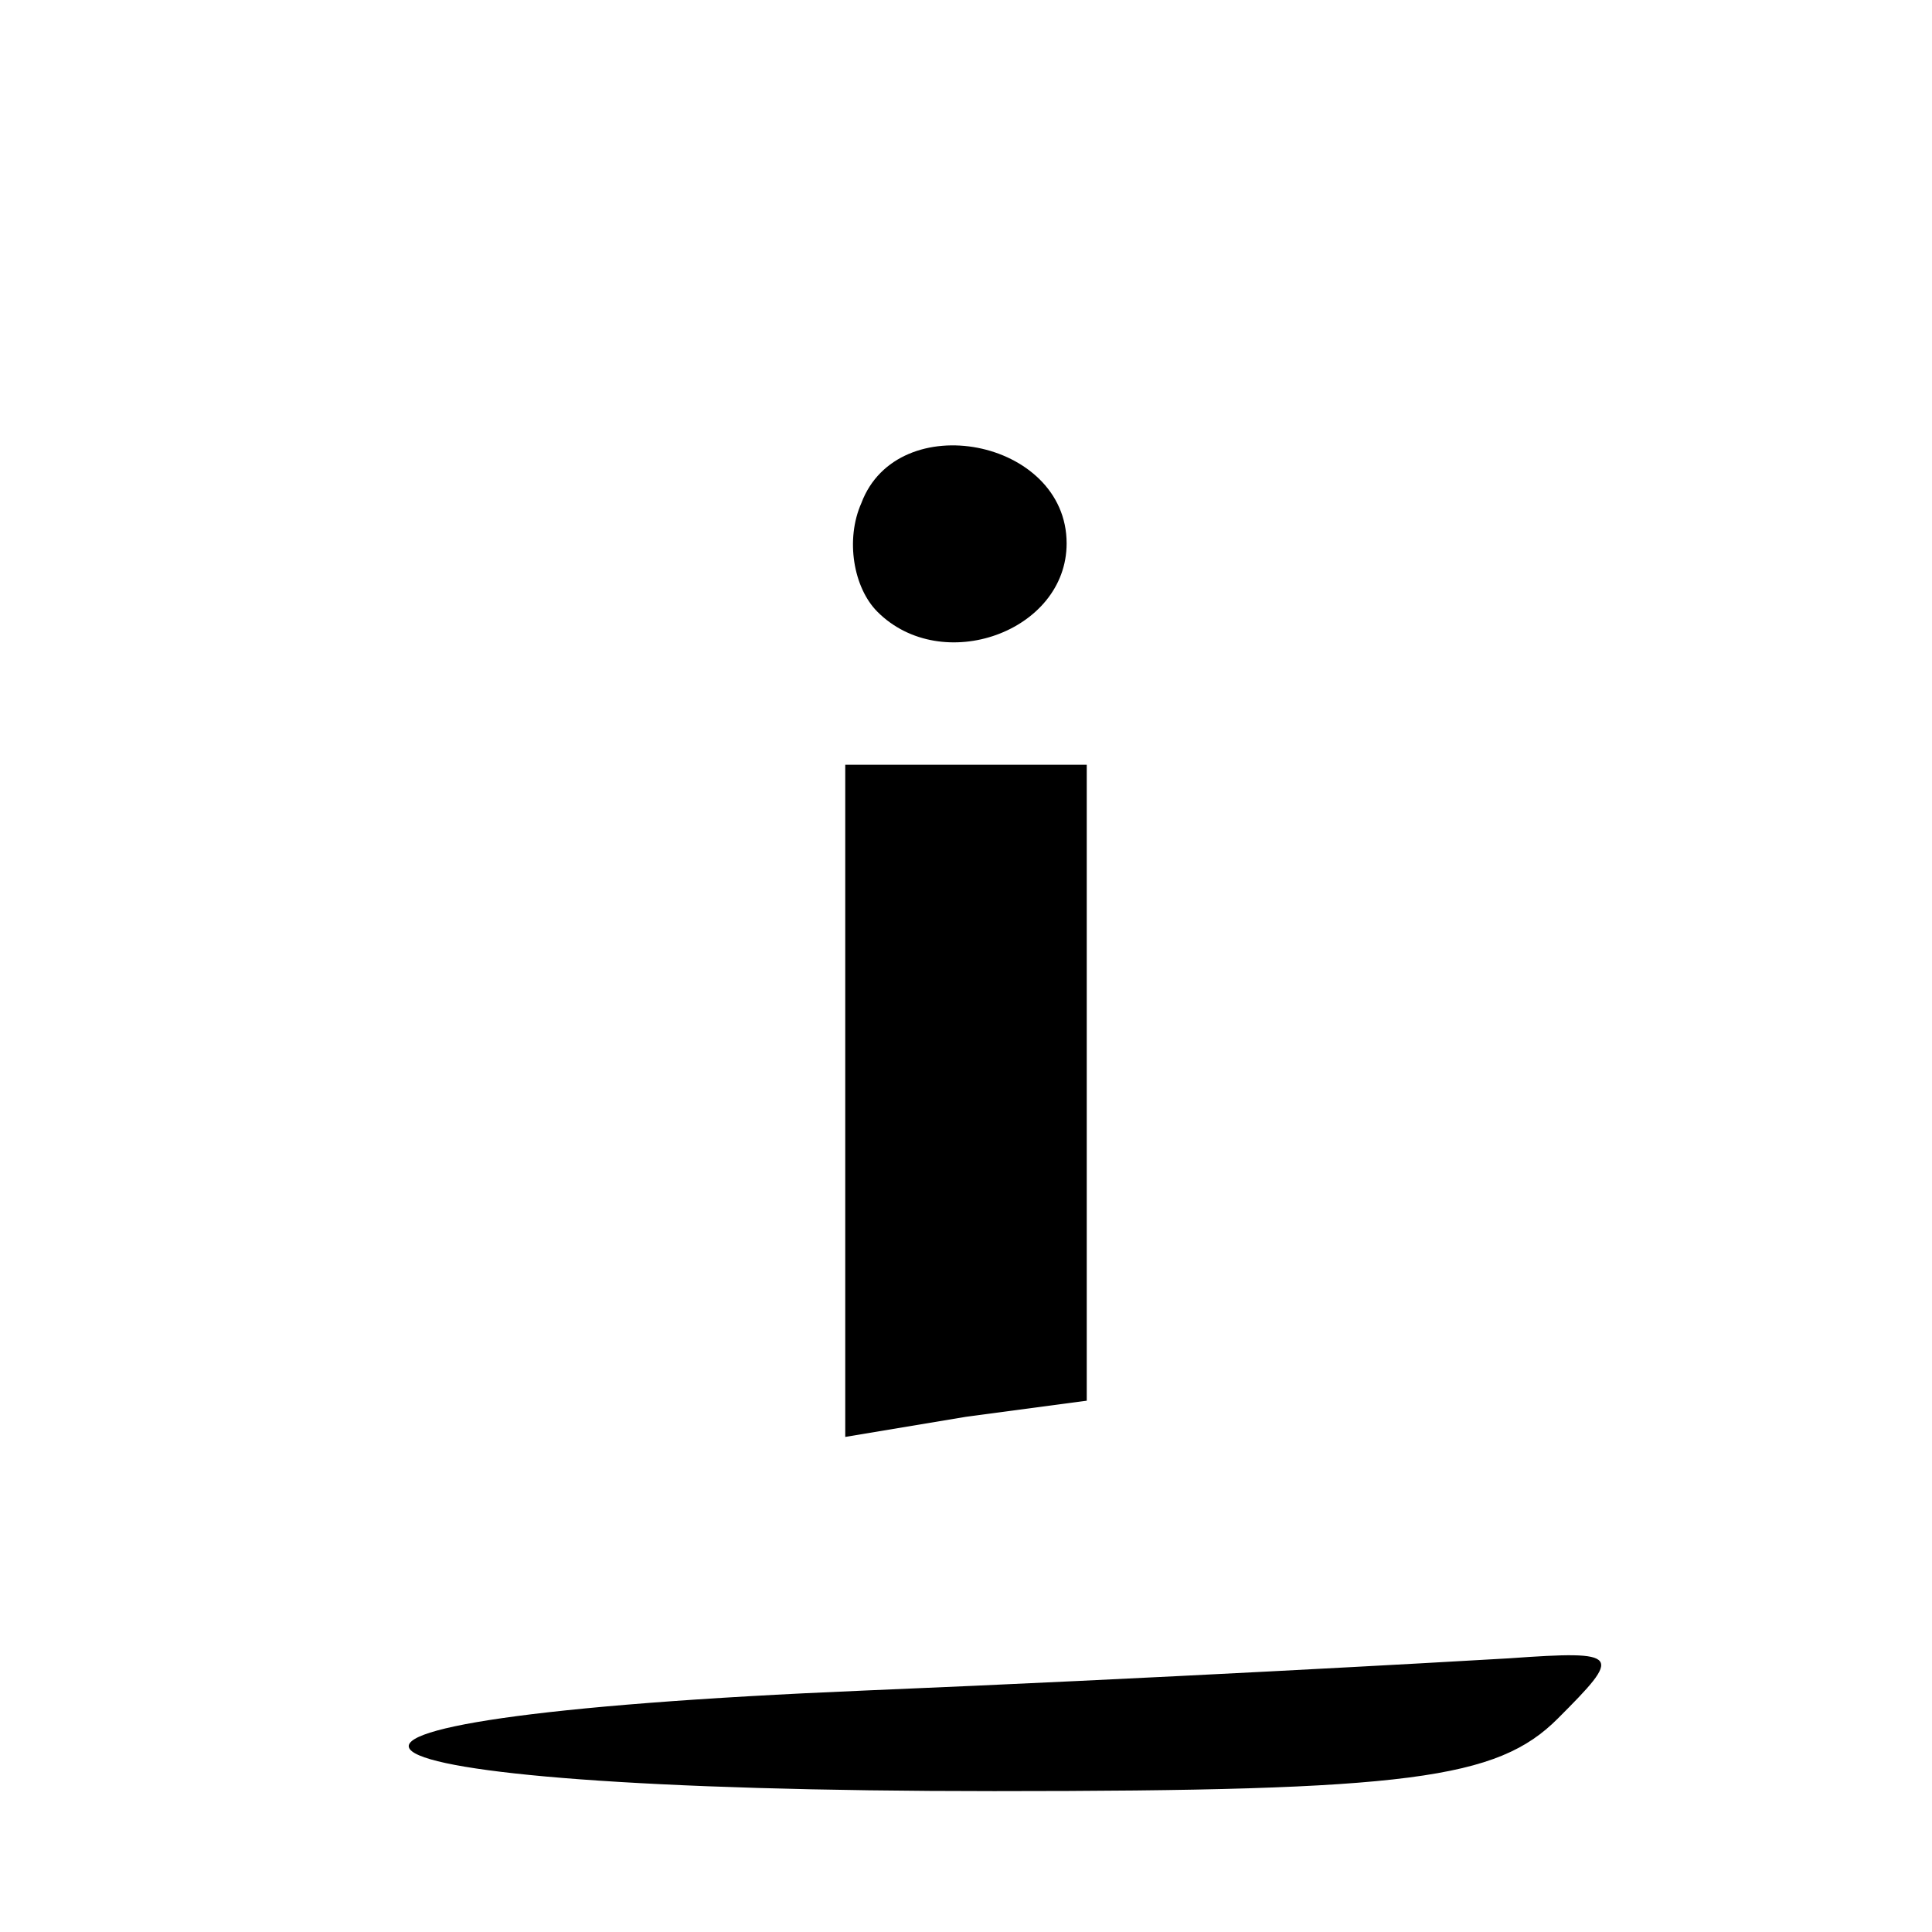 <?xml version="1.0" standalone="no"?>
<!DOCTYPE svg PUBLIC "-//W3C//DTD SVG 20010904//EN"
 "http://www.w3.org/TR/2001/REC-SVG-20010904/DTD/svg10.dtd">
<svg version="1.0" xmlns="http://www.w3.org/2000/svg"
 width="48pt" height="48pt" viewBox="0 0 48 48"
 preserveAspectRatio="xMidYMid meet">

<g transform="translate(0,48) scale(0.1,-0.1)"
fill="#000000" stroke="none">
<path d="M214 355 c-4 -9 -2 -21 4 -27 16 -16 47 -5 47 17 0 26 -42 34 -51 10z"/>
<path d="M210 207 l0 -84 30 5 30 4 0 79 0 79 -30 0 -30 0 0 -83z"/>
<path d="M215 60 c-167 -7 -144 -25 32 -25 103 0 125 3 140 18 16 16 16 17
-12 15 -17 -1 -88 -5 -160 -8z"/>
</g>
</svg>
